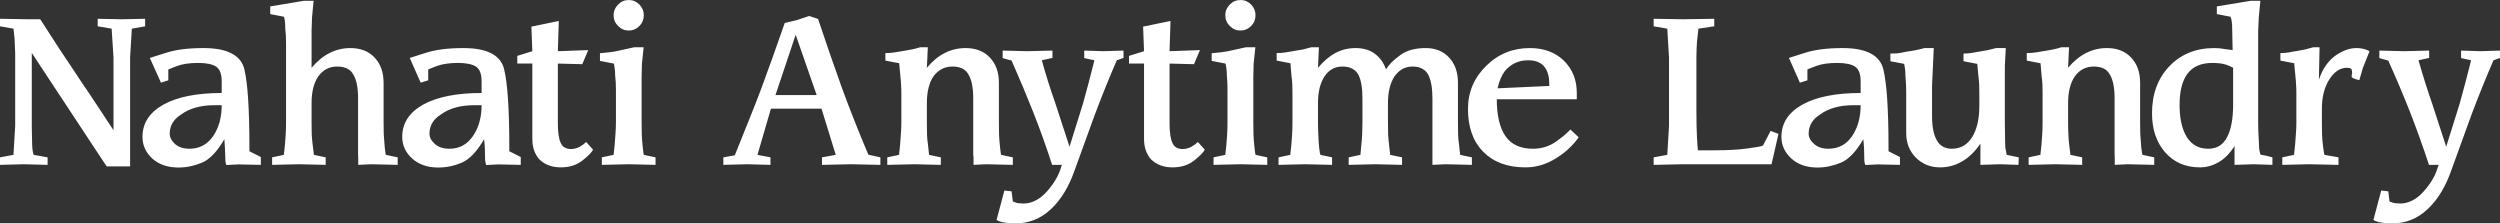<svg data-v-423bf9ae="" xmlns="http://www.w3.org/2000/svg" viewBox="0 0 671.437 60" class="font"><rect x="0" y="0" width="671.437" height="60" fill="#333333" stroke="none"/><!----><!----><!----><g data-v-423bf9ae="" id="a90b529d-010f-4e0a-9c24-ce2b17d28543" fill="white" transform="matrix(4.205,0,0,4.205,-1.934,-0.631)"><path d="M7.71 8.47L7.71 8.47L7.71 3.82L7.59 1.98L6.70 1.83L6.70 1.35L8.23 1.38L9.73 1.35L9.73 1.83L8.88 1.98L8.77 3.82L8.77 10.78L7.28 10.78L7.08 10.49L2.49 3.53L2.49 8.20L2.51 9.25Q2.51 9.52 2.54 9.73Q2.57 9.95 2.61 10.04L2.61 10.04L3.50 10.20L3.50 10.68L1.97 10.64L0.46 10.68L0.46 10.20L1.32 10.04L1.43 8.20L1.43 3.56L1.39 2.60L1.32 1.98L0.46 1.83L0.46 1.35L2.22 1.38L3.03 1.38Q4.22 3.25 5.36 4.93L5.36 4.93Q5.74 5.52 6.14 6.09L6.14 6.09Q6.73 6.97 6.92 7.27L6.92 7.27Q7.45 8.07 7.71 8.47ZM14.62 6.87L14.62 6.87L14.13 6.87Q13.49 6.87 12.96 7.02Q12.43 7.17 12.05 7.45L12.05 7.45Q11.30 7.91 11.30 8.69L11.30 8.69Q11.30 9.04 11.64 9.35Q11.99 9.65 12.56 9.65L12.56 9.65Q13.51 9.65 14.07 8.85Q14.62 8.04 14.62 6.87ZM14.79 9.04L14.79 9.04Q14.10 10.23 13.36 10.54Q12.62 10.85 11.86 10.85L11.86 10.85Q10.83 10.85 10.19 10.28Q9.56 9.70 9.56 8.89L9.56 8.89Q9.56 7.58 10.90 6.83Q12.24 6.09 14.62 6.09L14.62 6.09L14.62 5.35Q14.62 4.65 14.27 4.41Q13.92 4.17 13.12 4.17L13.12 4.17Q12.31 4.17 11.78 4.36L11.78 4.36Q11.49 4.47 11.30 4.55L11.30 4.55Q11.26 4.56 11.21 4.59L11.21 4.59L11.21 5.28L10.74 5.43L10.03 3.85L11.01 3.54Q11.97 3.22 13.45 3.22L13.45 3.22Q15.74 3.22 16.07 4.58Q16.39 5.93 16.39 9.58L16.39 9.58L16.39 9.81L17.12 10.18L17.12 10.68L16.12 10.66L15.70 10.65L14.92 10.69Q14.89 10.63 14.87 10.53Q14.85 10.43 14.85 10.21L14.85 10.21Q14.85 9.97 14.83 9.68Q14.82 9.39 14.79 9.04ZM24.96 5.43L24.96 7.94Q24.96 8.35 24.97 8.72Q24.99 9.08 25.03 9.53Q25.08 9.98 25.10 10.04L25.10 10.04L25.86 10.20L25.86 10.68L24.15 10.64L23.34 10.68L23.34 10.20L23.33 10.04L23.33 6.43Q23.33 5.40 23.02 4.90L23.02 4.90Q22.75 4.40 21.99 4.40L21.99 4.40Q21.24 4.40 20.78 5.04L20.78 5.04Q20.36 5.67 20.36 6.73L20.36 6.73L20.36 7.94Q20.36 8.42 20.37 8.75Q20.39 9.08 20.43 9.39L20.43 9.39L20.51 10.04L21.26 10.20L21.26 10.68L19.55 10.64L17.84 10.68L17.84 10.20L18.59 10.04L18.66 9.39Q18.68 9.09 18.71 8.70Q18.73 8.32 18.73 7.94L18.73 7.94L18.73 3.42L18.73 3.22L18.73 3.05L18.73 2.91Q18.73 2.36 18.68 1.99L18.68 1.99Q18.68 1.73 18.66 1.53Q18.63 1.32 18.60 1.22L18.60 1.22L17.72 1.05L17.72 0.56L19.87 0.20L20.49 0.20L20.39 1.25L20.36 2.12L20.36 4.48Q20.90 3.84 21.52 3.53Q22.14 3.22 22.84 3.22L22.84 3.22Q23.81 3.22 24.38 3.82Q24.96 4.43 24.96 5.43L24.96 5.43ZM31.22 6.87L31.22 6.87L30.73 6.87Q30.09 6.87 29.55 7.02Q29.02 7.17 28.64 7.45L28.64 7.45Q27.89 7.91 27.89 8.69L27.89 8.69Q27.89 9.04 28.24 9.35Q28.58 9.65 29.16 9.65L29.16 9.65Q30.11 9.65 30.66 8.85Q31.22 8.04 31.22 6.87ZM31.38 9.04L31.38 9.04Q30.69 10.23 29.95 10.54Q29.22 10.85 28.45 10.85L28.45 10.85Q27.43 10.85 26.79 10.28Q26.15 9.70 26.15 8.89L26.15 8.89Q26.15 7.58 27.49 6.83Q28.83 6.09 31.22 6.09L31.22 6.09L31.22 5.35Q31.22 4.65 30.87 4.41Q30.51 4.17 29.72 4.17L29.72 4.17Q28.91 4.17 28.38 4.36L28.38 4.36Q28.08 4.47 27.89 4.55L27.89 4.55Q27.86 4.56 27.81 4.59L27.81 4.59L27.81 5.28L27.33 5.43L26.63 3.85L27.61 3.54Q28.57 3.22 30.05 3.22L30.05 3.22Q32.34 3.22 32.66 4.58Q32.99 5.93 32.99 9.58L32.99 9.58L32.99 9.81L33.72 10.18L33.72 10.68L32.72 10.66L32.30 10.65L31.51 10.69Q31.49 10.63 31.47 10.53Q31.44 10.43 31.44 10.21L31.44 10.21Q31.44 9.97 31.43 9.68Q31.42 9.39 31.38 9.04ZM36.09 4.21L36.09 8.03Q36.09 8.91 36.28 9.29L36.28 9.29Q36.45 9.67 36.94 9.67L36.94 9.67Q37.17 9.67 37.46 9.54L37.46 9.54Q37.70 9.41 37.90 9.22L37.90 9.22L38.34 9.71Q38.20 9.98 37.65 10.41Q37.10 10.84 36.28 10.84L36.28 10.84Q35.45 10.84 34.93 10.35L34.93 10.35Q34.46 9.85 34.46 9.02L34.46 9.02L34.46 4.21L33.50 4.21L33.50 3.72L34.46 3.42L34.40 1.85L36.15 1.49L36.09 3.42L38.03 3.35L37.65 4.25L36.09 4.21ZM39.65 1.12L39.65 1.12Q39.65 0.73 39.94 0.44Q40.22 0.15 40.62 0.15L40.62 0.15Q41.01 0.15 41.30 0.44Q41.58 0.73 41.58 1.12L41.58 1.12Q41.58 1.53 41.30 1.81Q41.01 2.10 40.62 2.10L40.62 2.10Q40.22 2.10 39.94 1.81Q39.65 1.53 39.65 1.12ZM41.44 5.09L41.44 7.94Q41.44 8.35 41.45 8.72Q41.46 9.08 41.51 9.53Q41.56 9.98 41.58 10.04L41.58 10.04L42.33 10.20L42.33 10.68L40.62 10.64L38.90 10.68L38.90 10.20L39.65 10.04L39.72 9.39Q39.75 9.09 39.77 8.70Q39.80 8.32 39.80 7.94L39.80 7.94L39.80 6.41L39.80 6.21L39.80 6.03L39.80 5.89Q39.80 5.35 39.75 4.98L39.75 4.98Q39.75 4.72 39.72 4.52Q39.70 4.31 39.66 4.21L39.66 4.21L38.78 4.04L38.78 3.55Q39.10 3.51 39.37 3.49Q39.64 3.46 39.87 3.41L39.87 3.41L40.96 3.17L41.57 3.17L41.46 4.22L41.44 5.09ZM49.99 6.22L52.62 6.22L51.28 2.37L49.99 6.22ZM55.92 10.03L56.69 10.20L56.69 10.68L54.82 10.64L52.96 10.68L52.96 10.20L53.84 10.04L52.93 7.09L49.70 7.09L48.84 10.04L49.67 10.20L49.67 10.68L48.16 10.64L46.66 10.68L46.66 10.20L47.39 10.07Q47.74 9.22 48.24 7.96L48.24 7.96Q48.71 6.80 49.07 5.84L49.07 5.84Q49.78 3.93 50.58 1.62L50.58 1.62L51.37 1.43L52.14 1.17L52.71 1.36Q53.09 2.50 53.44 3.51L53.44 3.51Q53.86 4.73 54.21 5.70L54.21 5.70Q54.94 7.70 55.92 10.03L55.92 10.03ZM64.26 5.43L64.26 7.94Q64.26 8.35 64.27 8.72Q64.28 9.08 64.33 9.53Q64.38 9.98 64.40 10.04L64.40 10.04L65.15 10.20L65.15 10.68L63.45 10.64L62.64 10.68L62.64 10.20L62.62 10.04L62.62 6.43Q62.62 5.40 62.31 4.90L62.31 4.90Q62.04 4.40 61.29 4.40L61.29 4.40Q60.54 4.40 60.07 5.04L60.07 5.04Q59.66 5.67 59.66 6.73L59.66 6.73L59.66 7.94Q59.66 8.42 59.67 8.75Q59.68 9.08 59.73 9.39L59.73 9.39L59.80 10.04L60.55 10.20L60.55 10.68L58.85 10.64L57.13 10.68L57.13 10.20L57.88 10.04L57.95 9.39Q57.98 9.09 58.00 8.70Q58.03 8.32 58.03 7.94L58.03 7.94L58.03 6.40L58.03 6.22L58.03 6.06Q58.03 5.81 58.01 5.55Q58.00 5.28 57.97 5.03L57.97 5.03L57.89 4.19L57.01 4.02L57.01 3.54Q57.32 3.54 57.57 3.50L57.57 3.50Q57.94 3.43 58.12 3.41L58.12 3.41Q58.62 3.32 58.74 3.30Q58.86 3.28 59.23 3.17L59.23 3.17L59.72 3.17L59.66 4.48Q60.19 3.84 60.81 3.53Q61.43 3.22 62.14 3.22L62.14 3.22Q63.10 3.22 63.68 3.82Q64.26 4.43 64.26 5.43L64.26 5.43ZM70.36 4.00L69.71 3.86L69.71 3.38L70.95 3.42L72.22 3.38L72.22 3.85L71.79 4.00Q71.05 5.71 70.38 7.49L70.38 7.49L69.11 10.99Q68.55 12.61 67.58 13.51Q66.62 14.42 65.29 14.42L65.29 14.42Q65.10 14.42 64.92 14.41Q64.75 14.39 64.60 14.36L64.60 14.36Q64.32 14.32 64.11 14.20L64.11 14.20L64.61 12.32L65.07 12.37L65.15 13.02L65.44 13.12L65.81 13.15Q66.62 13.15 67.30 12.41Q67.97 11.66 68.20 10.93L68.20 10.93L68.28 10.68L67.66 10.68Q67.09 8.92 66.44 7.28Q65.79 5.64 65.07 4.02L65.07 4.02L64.50 3.86L64.50 3.38L66.08 3.42L67.68 3.38L67.68 3.85L67.00 4.00Q67.41 5.47 67.87 6.76L67.87 6.76L68.77 9.52L69.63 6.77Q69.99 5.49 70.36 4.00L70.36 4.00ZM75.16 4.21L75.16 8.03Q75.16 8.91 75.35 9.29L75.35 9.29Q75.52 9.67 76.01 9.67L76.01 9.67Q76.24 9.67 76.53 9.54L76.53 9.54Q76.77 9.41 76.97 9.22L76.97 9.22L77.41 9.71Q77.27 9.98 76.72 10.41Q76.17 10.84 75.35 10.84L75.35 10.84Q74.52 10.84 74.00 10.35L74.00 10.35Q73.53 9.85 73.53 9.02L73.53 9.02L73.53 4.21L72.57 4.21L72.57 3.72L73.53 3.42L73.47 1.85L75.22 1.49L75.16 3.42L77.10 3.35L76.72 4.25L75.16 4.21ZM78.72 1.12L78.72 1.12Q78.72 0.73 79.01 0.44Q79.29 0.15 79.69 0.15L79.69 0.15Q80.08 0.15 80.37 0.44Q80.65 0.73 80.65 1.12L80.65 1.12Q80.65 1.53 80.37 1.81Q80.08 2.10 79.69 2.10L79.69 2.10Q79.29 2.10 79.01 1.81Q78.72 1.53 78.72 1.12ZM80.51 5.09L80.51 7.94Q80.51 8.35 80.52 8.72Q80.53 9.08 80.58 9.53Q80.63 9.98 80.65 10.04L80.65 10.04L81.40 10.20L81.40 10.68L79.69 10.64L77.97 10.68L77.97 10.20L78.72 10.04L78.79 9.39Q78.82 9.09 78.84 8.70Q78.86 8.32 78.86 7.94L78.86 7.94L78.86 6.41L78.86 6.21L78.86 6.03L78.86 5.89Q78.86 5.35 78.82 4.98L78.82 4.98Q78.82 4.72 78.79 4.52Q78.77 4.31 78.73 4.21L78.73 4.21L77.85 4.04L77.85 3.55Q78.17 3.51 78.44 3.49Q78.71 3.46 78.94 3.41L78.94 3.41L80.03 3.17L80.64 3.17L80.53 4.22L80.51 5.09ZM93.58 5.43L93.58 7.94Q93.58 8.42 93.59 8.75Q93.60 9.08 93.65 9.39L93.65 9.39L93.72 10.04L94.47 10.20L94.47 10.68L92.77 10.64L91.95 10.68L91.95 6.43Q91.95 5.42 91.67 4.90L91.67 4.90Q91.38 4.40 90.67 4.40L90.67 4.40Q89.97 4.40 89.52 5.04L89.52 5.04Q89.11 5.68 89.11 6.73L89.11 6.73L89.11 7.94Q89.11 8.42 89.12 8.75Q89.14 9.08 89.18 9.39L89.18 9.39L89.25 10.04L90.01 10.20L90.01 10.68L88.30 10.64L86.60 10.68L86.60 10.20L87.35 10.04L87.41 9.39Q87.48 8.79 87.48 7.94L87.48 7.94L87.48 6.43Q87.48 5.42 87.21 4.90L87.21 4.90Q86.91 4.40 86.20 4.40L86.20 4.40Q85.47 4.40 85.05 5.04Q84.64 5.68 84.64 6.73L84.64 6.73L84.64 7.94Q84.64 8.35 84.66 8.72Q84.67 9.08 84.71 9.53Q84.76 9.98 84.79 10.04L84.79 10.04L85.54 10.20L85.54 10.68L83.83 10.64L82.12 10.68L82.12 10.20L82.87 10.04L82.94 9.39Q82.96 9.09 82.99 8.70Q83.01 8.32 83.01 7.94L83.01 7.94L83.01 6.40L83.01 6.22L83.01 6.06Q83.01 5.81 83.00 5.55Q82.99 5.28 82.95 5.03L82.95 5.03L82.88 4.19L82.00 4.02L82.00 3.54Q82.30 3.54 82.55 3.50L82.55 3.50Q82.92 3.43 83.09 3.41L83.09 3.41Q83.49 3.35 83.68 3.31Q83.87 3.26 84.21 3.17L84.21 3.17L84.70 3.17L84.64 4.48Q85.18 3.84 85.76 3.53Q86.35 3.22 87.04 3.22L87.04 3.22Q87.79 3.22 88.28 3.59Q88.78 3.97 88.98 4.58L88.98 4.58Q89.15 4.33 89.36 4.11Q89.58 3.90 89.91 3.66L89.91 3.66Q90.51 3.22 91.52 3.22L91.52 3.22Q92.45 3.22 93.01 3.82Q93.58 4.43 93.58 5.43L93.58 5.43ZM100.76 8.42L101.29 8.92Q101.04 9.28 100.70 9.60Q100.37 9.93 99.89 10.23L99.89 10.23Q98.95 10.84 97.89 10.84L97.89 10.84Q96.18 10.84 95.20 9.85Q94.22 8.86 94.22 7.11L94.22 7.11Q94.22 5.50 95.38 4.36Q96.53 3.22 98.17 3.22L98.17 3.22Q99.51 3.22 100.34 4.02Q101.17 4.83 101.17 6.08L101.17 6.08L101.17 6.49L96.06 6.49Q96.06 8.03 96.61 8.84Q97.17 9.65 98.36 9.65L98.36 9.65Q99.18 9.65 99.82 9.21Q100.45 8.77 100.76 8.42L100.76 8.42ZM96.11 5.79L96.11 5.79L99.41 5.64L99.41 5.48Q99.41 4.77 99.07 4.38Q98.74 4.00 98.06 4.00L98.06 4.00Q97.17 4.00 96.59 4.67L96.59 4.67Q96.26 5.10 96.11 5.79ZM108.81 3.82L108.81 3.82L108.81 7.26Q108.81 7.72 108.82 8.21Q108.84 8.70 108.85 9.00L108.85 9.00L108.90 9.75L109.97 9.75Q111.24 9.75 112.08 9.63Q112.92 9.52 113.06 9.45L113.06 9.45L113.55 8.51L114.05 8.70L113.61 10.64L107.94 10.64L106.08 10.68L106.08 10.20L106.95 10.04L107.06 8.20L107.06 3.82L106.95 1.98L106.08 1.83L106.08 1.35L107.94 1.38L109.95 1.35L109.95 1.83L108.94 1.98L108.85 2.78Q108.81 3.34 108.81 3.82ZM119.30 6.87L119.30 6.87L118.82 6.87Q118.17 6.87 117.64 7.02Q117.11 7.17 116.73 7.45L116.73 7.45Q115.98 7.91 115.98 8.69L115.98 8.69Q115.98 9.04 116.33 9.35Q116.67 9.65 117.24 9.65L117.24 9.65Q118.20 9.65 118.75 8.85Q119.30 8.04 119.30 6.87ZM119.47 9.04L119.47 9.04Q118.78 10.23 118.04 10.54Q117.30 10.85 116.54 10.85L116.54 10.85Q115.51 10.85 114.88 10.28Q114.24 9.70 114.24 8.89L114.24 8.89Q114.24 7.58 115.58 6.83Q116.92 6.09 119.30 6.09L119.30 6.09L119.30 5.35Q119.30 4.65 118.95 4.41Q118.60 4.17 117.80 4.17L117.80 4.17Q116.99 4.17 116.47 4.36L116.47 4.36Q116.17 4.47 115.98 4.55L115.98 4.55Q115.94 4.56 115.90 4.59L115.90 4.59L115.90 5.28L115.42 5.43L114.72 3.85L115.69 3.54Q116.66 3.22 118.14 3.22L118.14 3.22Q120.42 3.22 120.75 4.58Q121.08 5.93 121.08 9.58L121.08 9.58L121.08 9.81L121.81 10.18L121.81 10.68L120.81 10.66L120.39 10.65L119.60 10.69Q119.58 10.63 119.55 10.53Q119.53 10.43 119.53 10.21L119.53 10.21Q119.53 9.97 119.52 9.68Q119.51 9.39 119.47 9.04ZM128.57 3.22L128.51 4.35L128.51 8.04L128.53 9.33Q128.53 9.48 128.54 9.58Q128.55 9.67 128.63 10.04L128.63 10.04L129.40 10.20L129.38 10.68L128.20 10.64L126.95 10.68L126.95 9.32Q126.44 10.08 125.78 10.46Q125.12 10.84 124.38 10.84L124.38 10.84Q123.45 10.84 122.83 10.22Q122.21 9.60 122.21 8.65L122.21 8.65L122.21 6.05Q122.21 5.52 122.16 5.00L122.16 5.00Q122.16 4.72 122.13 4.51Q122.09 4.30 122.08 4.23L122.08 4.23L121.20 4.06L121.20 3.57Q121.48 3.57 121.62 3.56Q121.76 3.55 122.29 3.44L122.29 3.44Q122.85 3.37 123.37 3.22L123.37 3.22L123.97 3.22L123.86 5.64L123.86 7.55Q123.86 8.59 124.17 9.12Q124.47 9.65 125.12 9.65L125.12 9.65Q125.96 9.65 126.42 8.91Q126.88 8.17 126.88 6.92L126.88 6.92L126.88 6.05Q126.88 5.81 126.87 5.55Q126.86 5.29 126.82 5.00L126.82 5.00L126.75 4.23L125.87 4.06L125.87 3.57Q126.12 3.57 126.33 3.54Q126.54 3.51 126.91 3.44L126.91 3.44Q127.42 3.37 127.95 3.22L127.95 3.22L128.57 3.22ZM137.15 5.43L137.15 7.94Q137.15 8.35 137.16 8.72Q137.18 9.08 137.22 9.53Q137.27 9.98 137.30 10.04L137.30 10.04L138.05 10.20L138.05 10.68L136.34 10.64L135.53 10.68L135.53 10.20L135.52 10.04L135.52 6.43Q135.52 5.40 135.21 4.90L135.21 4.90Q134.94 4.40 134.19 4.40L134.19 4.40Q133.43 4.40 132.97 5.04L132.97 5.04Q132.55 5.67 132.55 6.73L132.55 6.73L132.55 7.94Q132.55 8.42 132.57 8.75Q132.58 9.08 132.62 9.39L132.62 9.39L132.70 10.04L133.45 10.20L133.45 10.68L131.74 10.64L130.03 10.68L130.03 10.20L130.78 10.04L130.85 9.39Q130.87 9.09 130.90 8.70Q130.92 8.32 130.92 7.94L130.92 7.94L130.92 6.40L130.92 6.22L130.92 6.06Q130.92 5.81 130.91 5.55Q130.90 5.28 130.86 5.03L130.86 5.03L130.79 4.19L129.91 4.02L129.91 3.54Q130.22 3.54 130.47 3.50L130.47 3.50Q130.84 3.43 131.02 3.41L131.02 3.41Q131.52 3.32 131.64 3.30Q131.75 3.28 132.12 3.17L132.12 3.17L132.61 3.17L132.55 4.48Q133.09 3.84 133.71 3.53Q134.33 3.22 135.03 3.22L135.03 3.22Q136.00 3.22 136.57 3.82Q137.15 4.43 137.15 5.43L137.15 5.43ZM143.18 10.68L143.18 9.48Q142.72 10.20 142.15 10.52Q141.58 10.84 140.97 10.84L140.97 10.84Q139.59 10.84 138.75 9.88Q137.91 8.92 137.91 7.39L137.91 7.39Q137.91 5.54 139.02 4.38Q140.13 3.22 141.89 3.22L141.89 3.22Q142.25 3.22 142.53 3.28L142.53 3.28L143.06 3.35L143.06 3.42L143.03 1.99Q143.03 1.68 143.00 1.52Q142.98 1.36 142.93 1.22L142.93 1.22L142.05 1.05L142.05 0.56L144.22 0.20L144.83 0.20L144.73 1.25L144.69 2.12L144.69 7.98Q144.69 8.38 144.71 8.75Q144.73 9.11 144.74 9.33L144.74 9.33Q144.74 9.78 144.85 10.04L144.85 10.04Q144.96 10.04 145.01 10.06Q145.06 10.07 145.22 10.10L145.22 10.10L145.60 10.20L145.60 10.68L144.40 10.64L143.18 10.68ZM143.09 6.84L143.09 6.84L143.09 4.48Q142.97 4.40 142.64 4.28Q142.31 4.17 141.75 4.17L141.75 4.17Q140.70 4.17 140.18 4.85Q139.67 5.53 139.67 6.85L139.67 6.85Q139.67 8.15 140.13 8.90Q140.60 9.65 141.50 9.65L141.50 9.65Q142.32 9.65 142.70 8.92Q143.09 8.19 143.09 6.84ZM148.76 7.08L148.76 7.94Q148.76 8.42 148.77 8.75Q148.78 9.08 148.84 9.54Q148.90 10.00 148.92 10.04L148.92 10.04L149.82 10.20L149.82 10.68L147.95 10.64L146.23 10.68L146.23 10.20L146.98 10.04L147.05 9.39Q147.08 9.09 147.10 8.70Q147.13 8.32 147.13 7.94L147.13 7.94L147.13 6.40L147.13 6.22L147.13 6.06Q147.13 5.81 147.11 5.55Q147.10 5.28 147.07 5.03L147.07 5.03L146.99 4.19L146.11 4.02L146.11 3.54Q146.40 3.54 146.64 3.50L146.64 3.50Q146.98 3.43 147.15 3.41L147.15 3.41Q147.49 3.35 147.69 3.31Q147.88 3.26 148.20 3.17L148.20 3.17L148.61 3.17L148.57 5.24Q148.90 4.24 149.60 3.72L149.60 3.72Q149.94 3.48 150.28 3.35Q150.62 3.22 150.97 3.22L150.97 3.22Q151.12 3.22 151.25 3.24Q151.39 3.26 151.55 3.31Q151.70 3.35 151.80 3.43L151.80 3.43L151.38 4.48L151.15 5.27Q150.68 5.16 150.66 5.05L150.66 5.05Q150.66 4.91 150.69 4.84L150.69 4.84Q150.69 4.55 150.60 4.52Q150.51 4.48 150.35 4.48L150.35 4.48Q149.71 4.48 149.23 5.23Q148.76 5.98 148.76 7.08L148.76 7.08ZM158.29 4.00L157.65 3.86L157.65 3.38L158.89 3.42L160.15 3.38L160.15 3.85L159.72 4.00Q158.98 5.71 158.31 7.49L158.31 7.49L157.04 10.99Q156.48 12.61 155.51 13.51Q154.55 14.42 153.23 14.42L153.23 14.42Q153.03 14.42 152.86 14.41Q152.68 14.39 152.53 14.36L152.53 14.36Q152.25 14.32 152.05 14.20L152.05 14.20L152.55 12.32L153.00 12.37L153.08 13.02L153.37 13.12L153.74 13.15Q154.55 13.15 155.23 12.41Q155.91 11.66 156.13 10.93L156.13 10.93L156.22 10.68L155.60 10.68Q155.02 8.92 154.38 7.28Q153.73 5.64 153.00 4.02L153.00 4.02L152.43 3.86L152.43 3.38L154.01 3.42L155.61 3.38L155.61 3.85L154.93 4.00Q155.35 5.47 155.80 6.76L155.80 6.76L156.70 9.52L157.56 6.77Q157.92 5.49 158.29 4.00L158.29 4.00Z"></path></g><!----><!----></svg>